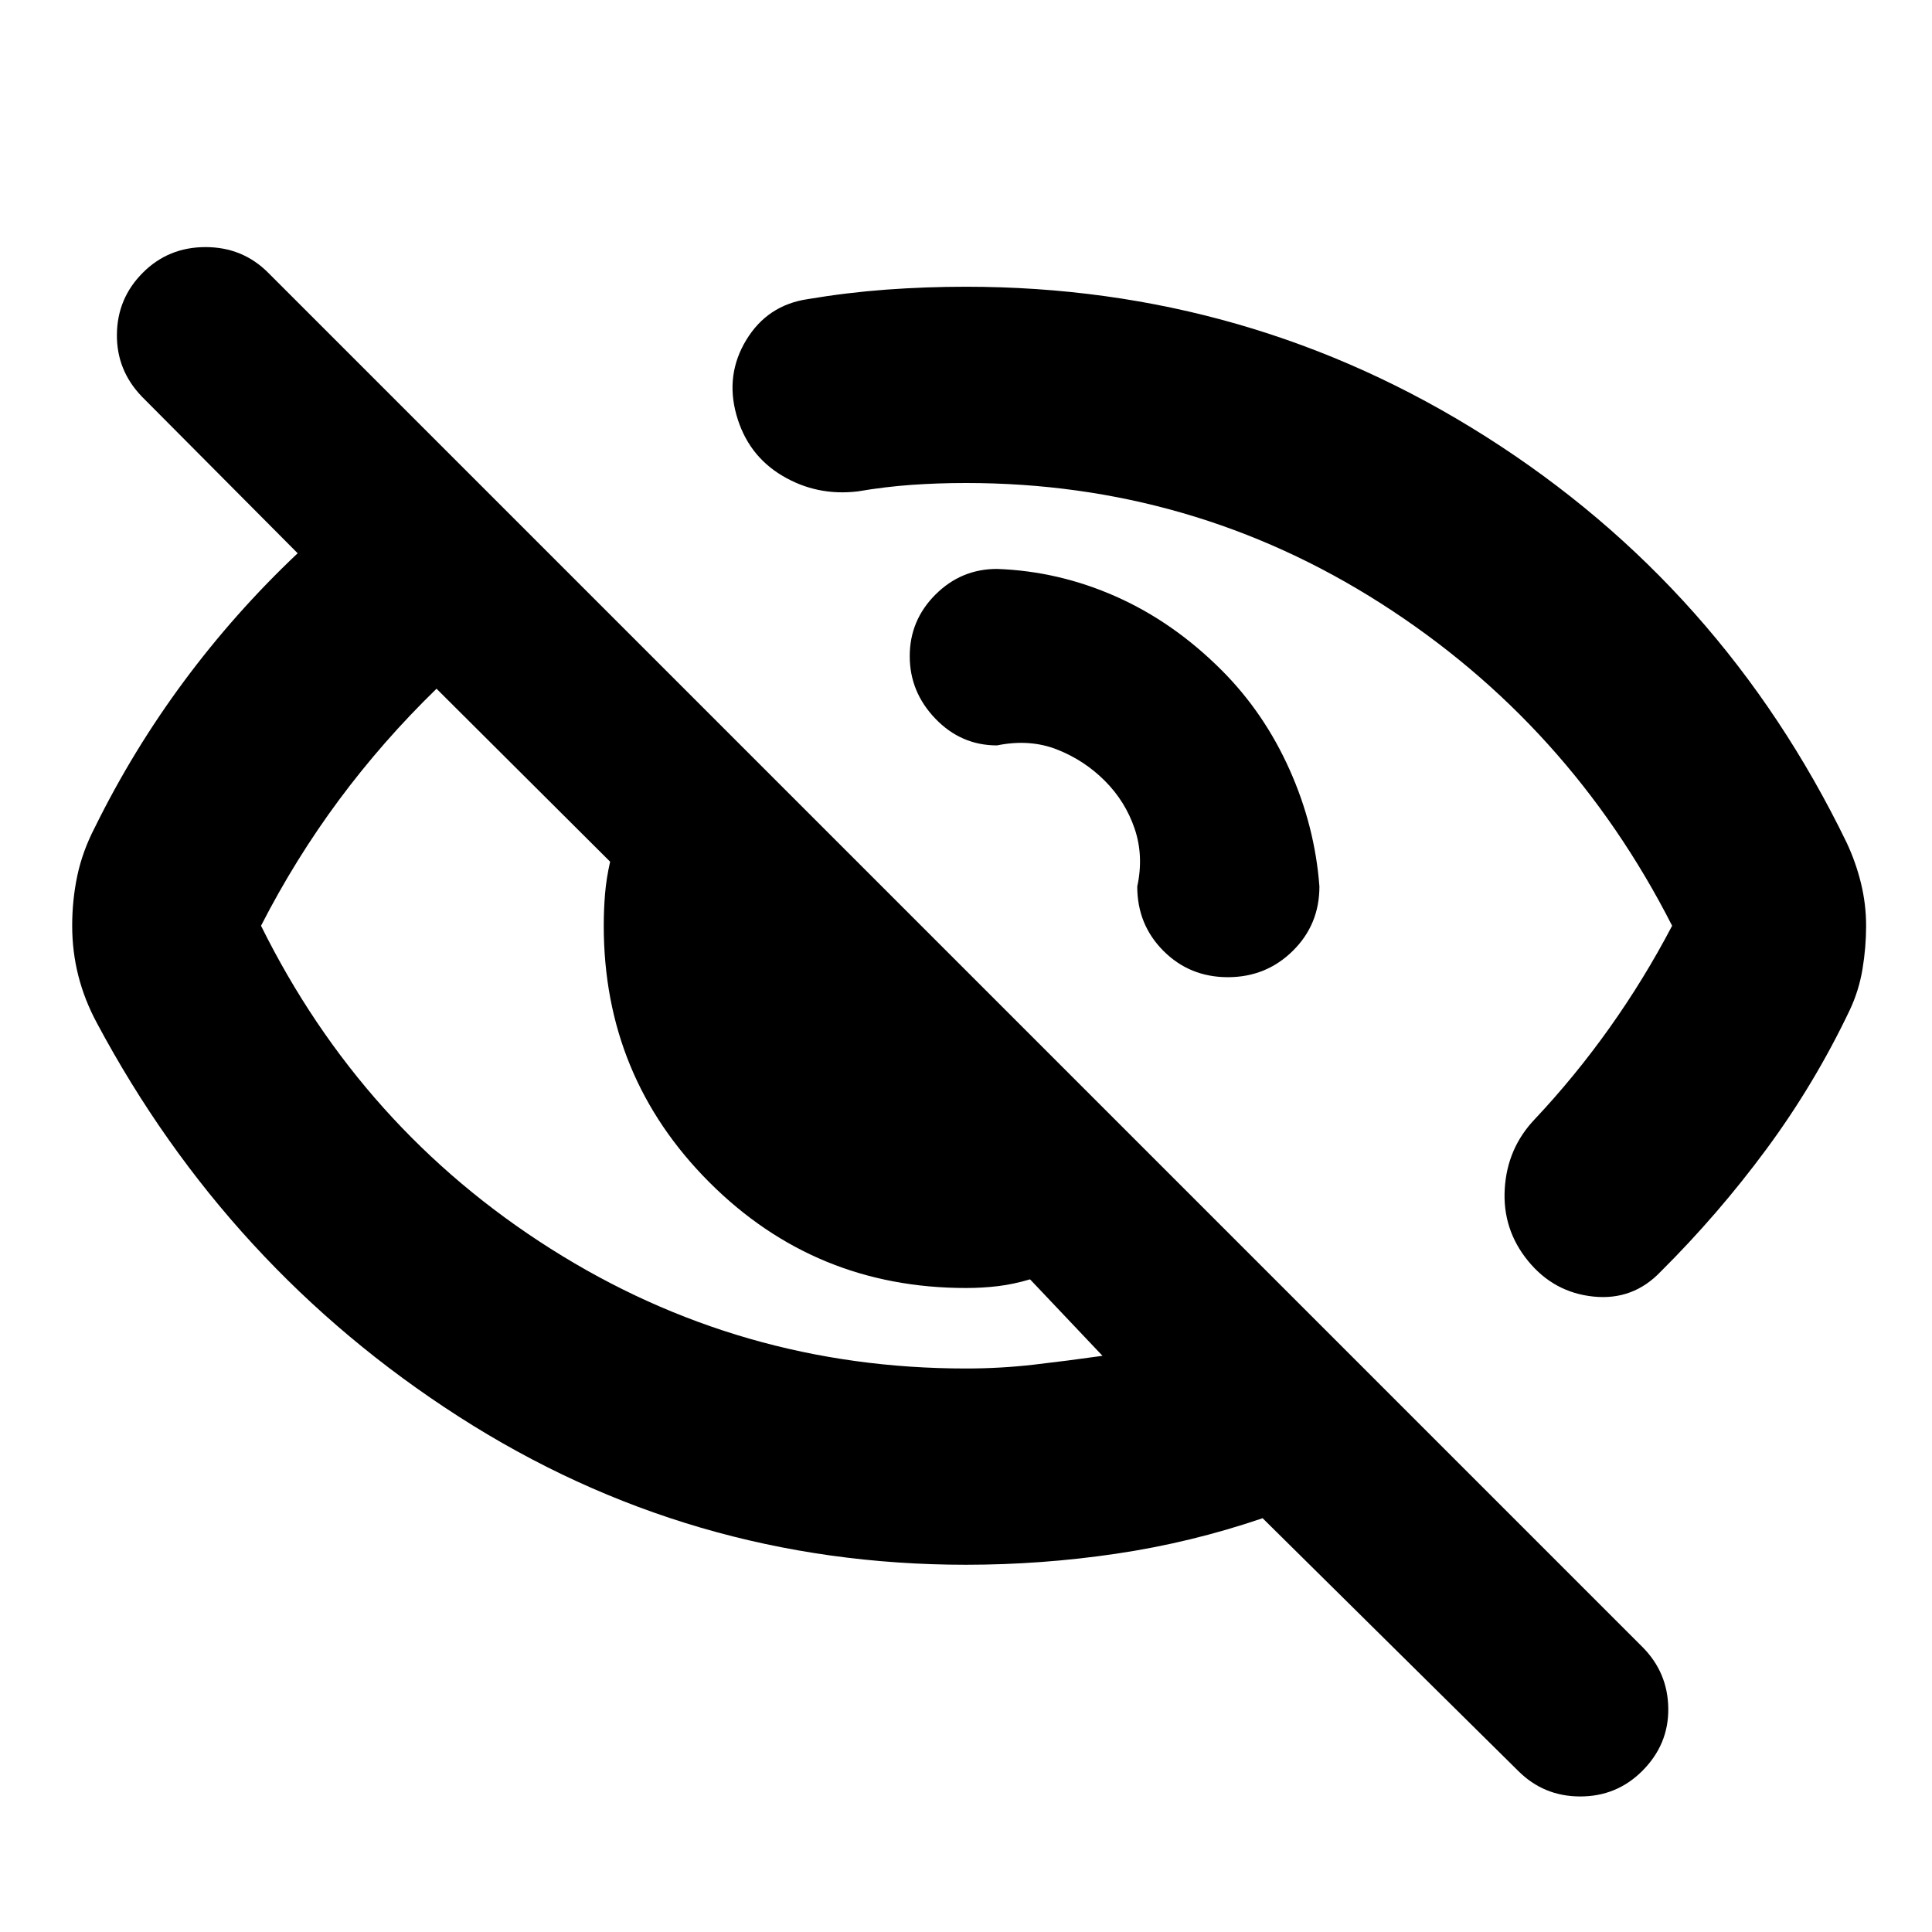 <svg xmlns="http://www.w3.org/2000/svg" height="24" viewBox="0 -960 960 960" width="24"><path d="M607-627q21.09 21.09 33.74 49.33 12.65 28.23 14.87 58.19 0 18.96-13.26 32t-32.22 13.04q-18.96 0-32-13.04t-13.04-32q3.3-15.26-1.31-28.8-4.61-13.55-14.82-23.76-10.22-10.22-23.76-15.55-13.55-5.32-29.81-2.02-17.82 0-30.58-13.26-12.77-13.26-12.77-31.09 0-17.82 12.77-30.58 12.76-12.76 30.58-12.76 30.65 1.08 59.18 13.74Q583.09-650.91 607-627Zm-127-93q-13.91 0-27.11.93-13.19.94-26.67 3.24-20.39 2.44-37.57-7.82-17.17-10.26-22.74-30.22-5.56-19.96 4.92-37.22 10.47-17.26 30.43-20.26 19.61-3.3 39.15-4.74 19.55-1.43 39.59-1.43 140.96 0 258.41 74.54 117.46 74.54 179.16 201.63 4.56 9.7 7.13 20.18 2.56 10.47 2.56 21.17 0 10.7-1.78 21.46-1.78 10.76-6.35 20.45-17.43 36.61-41.39 69.07-23.96 32.45-52.56 60.89-13.7 14.39-33.37 12.39-19.68-2-32.51-17.69-12.82-15.7-11.6-35.87 1.21-20.18 14.91-34.57 20.04-21.3 37.22-45.48Q817-473.52 830.87-500q-51.13-100.43-144.78-160.22Q592.43-720 480-720Zm0 537.52q-137.39 0-252.07-73.63-114.67-73.63-179.8-195.59-6.13-11.39-9.2-23.43-3.06-12.04-3.06-24.87 0-12.83 2.56-24.94 2.57-12.1 8.7-23.93 18.87-38.3 44.24-72.54 25.37-34.24 56.54-63.68l-77.35-77.78Q57.87-776 58.09-793.91q.21-17.92 12.91-30.61 12.7-12.7 31.11-12.7t31.11 12.7L816.04-141.7q12.7 12.7 12.92 30.61.21 17.92-12.92 31.05-12.69 12.69-30.82 12.69-18.13 0-30.83-12.69l-127-125.57q-35.56 12.13-72.69 17.63-37.13 5.5-74.7 5.5Zm-263.09-435.3q-26.74 26-48.48 55.3Q146.7-533.17 129.7-500q50 101 143.93 160.5Q367.57-280 480-280q17.17 0 33.91-1.93 16.74-1.94 33.92-4.37l-36-38q-8.18 2.43-15.92 3.37-7.74.93-15.91.93-75 0-127.5-52.5T300-500q0-8.17.65-15.91t2.52-15.92l-86.26-85.95Zm332.57 82.26Zm-167.39 83.48Z"/></svg>